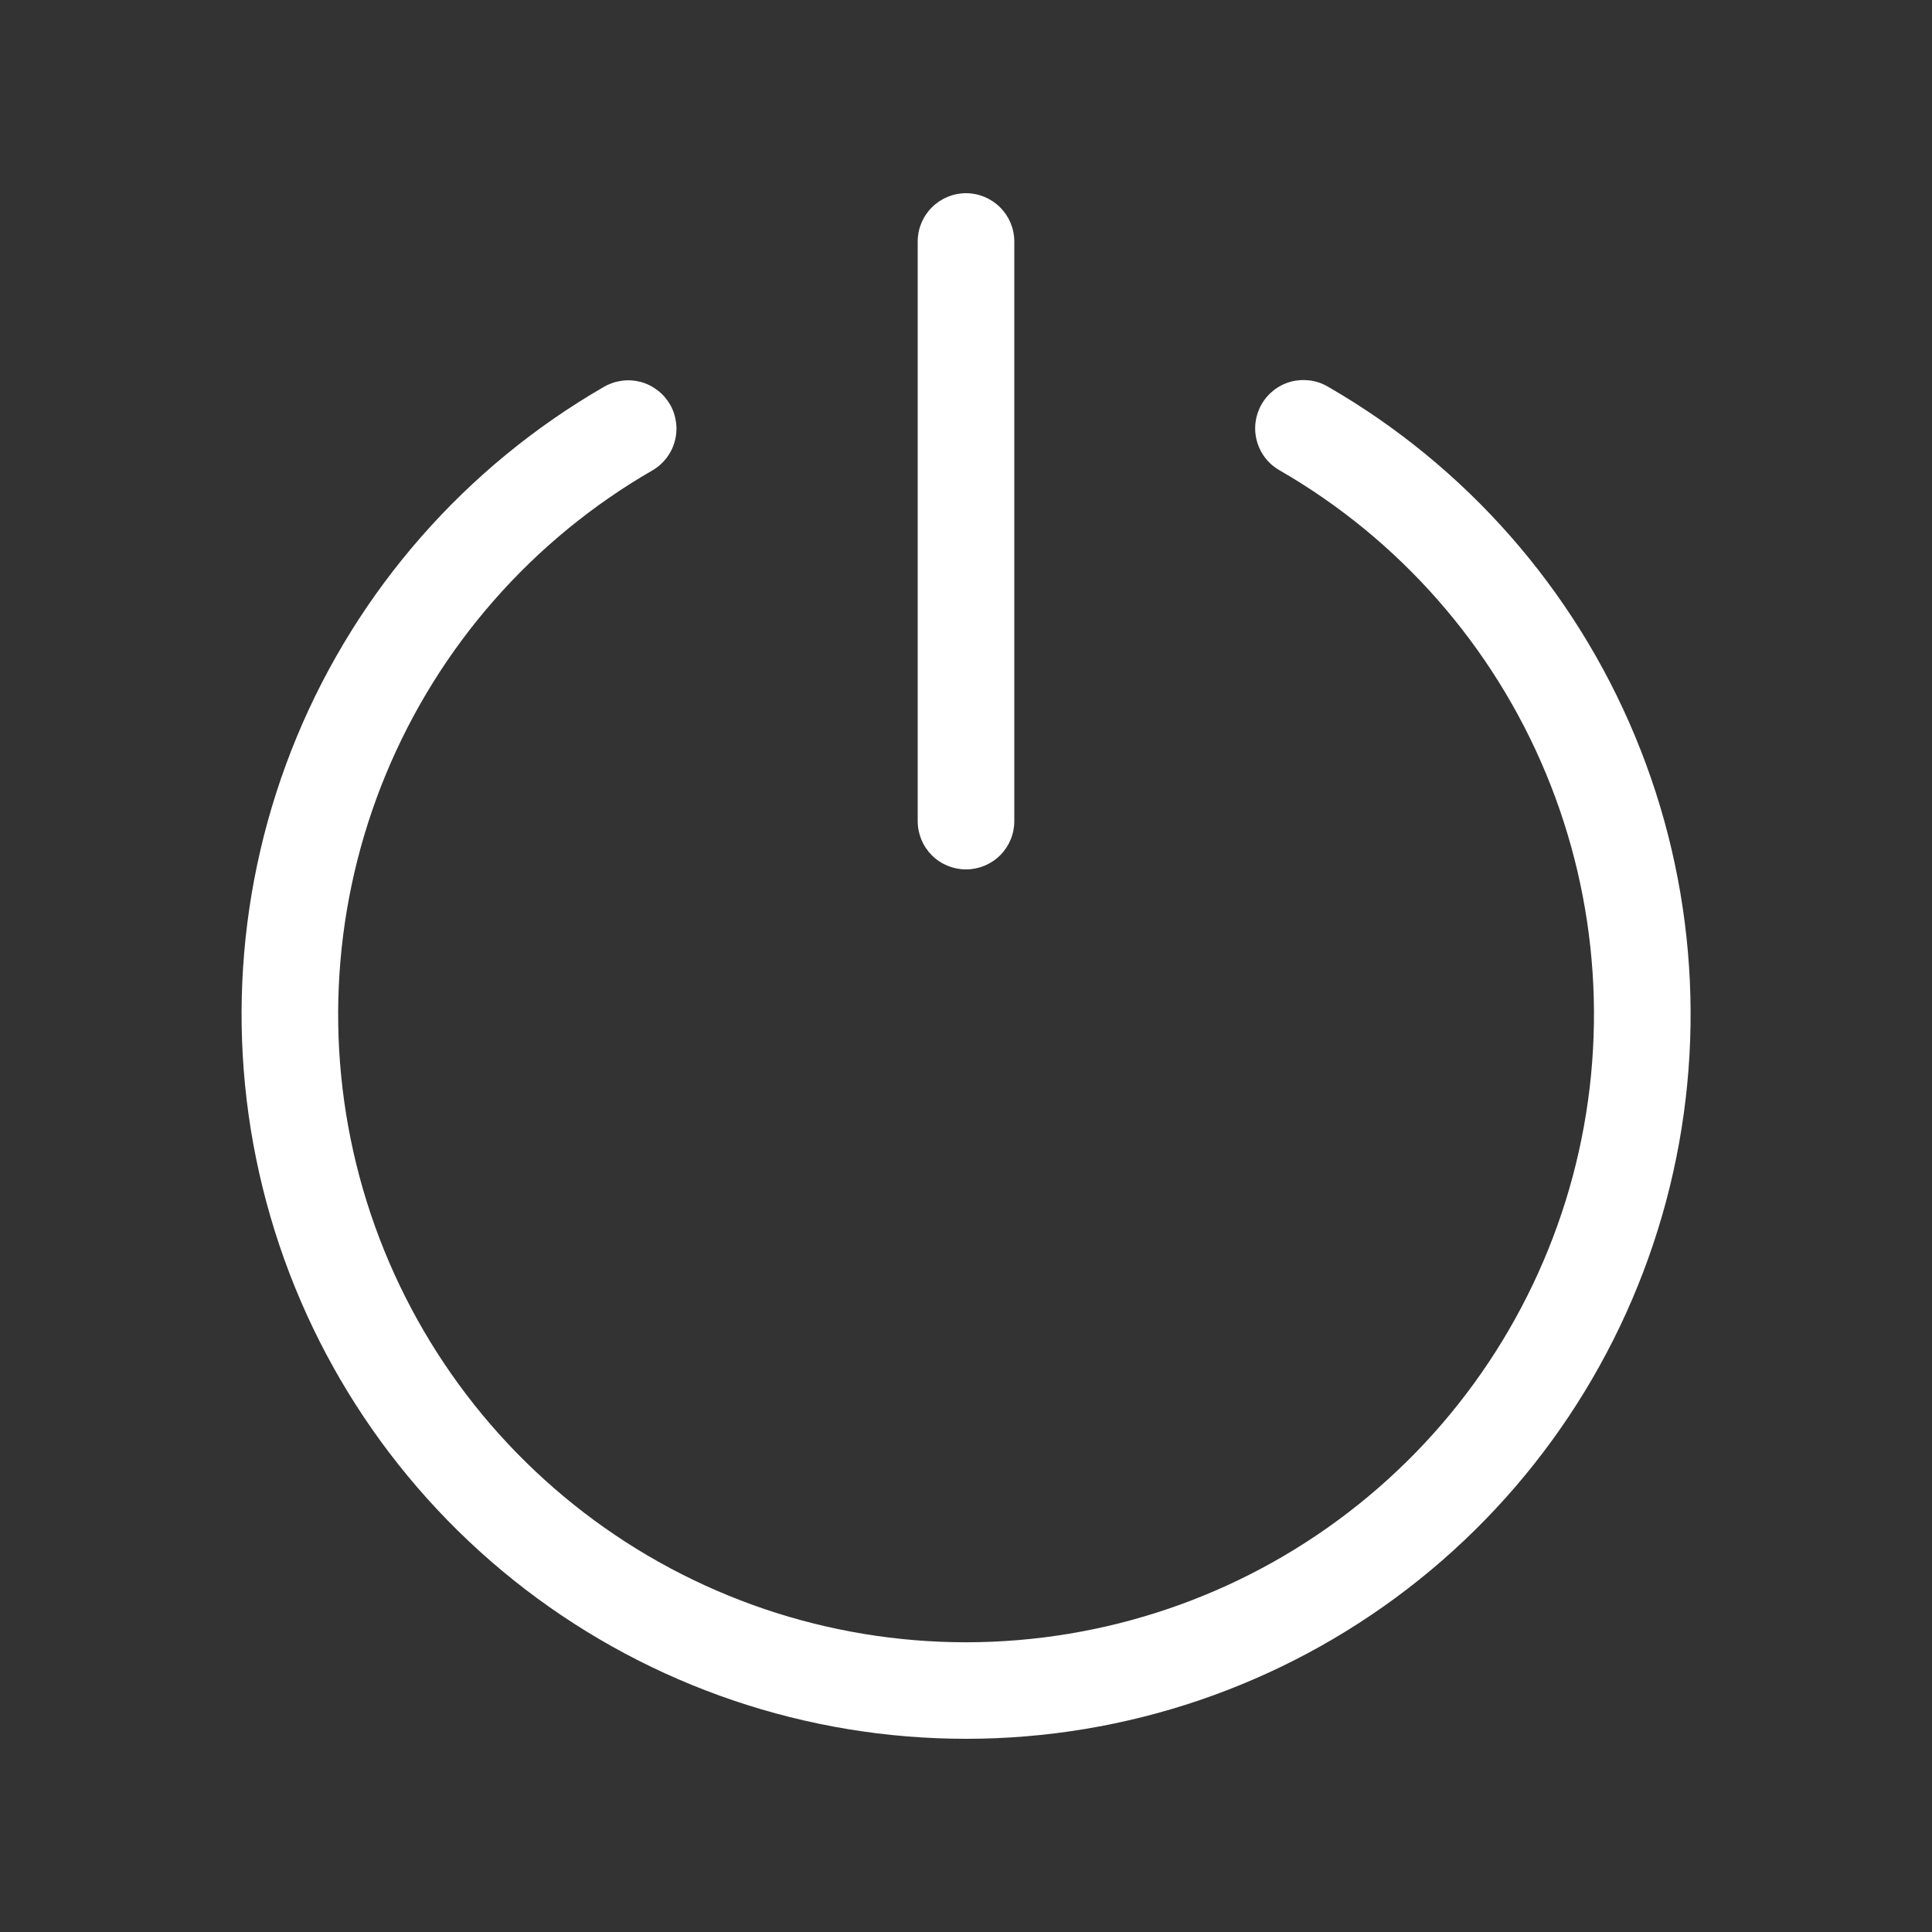 <svg width="24" height="24" viewBox="0 0 24 24" fill="none" xmlns="http://www.w3.org/2000/svg">
<rect x="0" y="0" width="24" height="24" fill="#333333" stroke="none"/>
<path d="M12.6 3C12.6 2.841 12.537 2.689 12.424 2.576C12.312 2.464 12.159 2.4 12 2.4C11.841 2.4 11.688 2.464 11.576 2.576C11.463 2.689 11.4 2.841 11.4 3V10.2C11.4 10.36 11.463 10.512 11.576 10.625C11.688 10.737 11.841 10.8 12 10.8C12.159 10.8 12.312 10.737 12.424 10.625C12.537 10.512 12.6 10.36 12.6 10.2V3Z" fill="white"/>
<path d="M16.492 4.801C16.423 4.761 16.348 4.736 16.27 4.726C16.192 4.716 16.112 4.721 16.036 4.741C15.882 4.783 15.751 4.884 15.672 5.022C15.593 5.159 15.571 5.323 15.613 5.477C15.654 5.631 15.755 5.762 15.893 5.841C17.381 6.698 18.545 8.022 19.204 9.608C19.863 11.194 19.98 12.953 19.537 14.613C19.093 16.272 18.115 17.739 16.753 18.785C15.392 19.832 13.723 20.399 12.005 20.401C10.288 20.402 8.618 19.836 7.255 18.791C5.892 17.746 4.912 16.281 4.467 14.622C4.022 12.963 4.137 11.204 4.794 9.617C5.451 8.03 6.613 6.705 8.1 5.846C8.169 5.807 8.229 5.754 8.278 5.692C8.326 5.629 8.362 5.558 8.382 5.482C8.403 5.405 8.409 5.325 8.398 5.247C8.388 5.169 8.363 5.093 8.323 5.024C8.283 4.956 8.231 4.896 8.168 4.848C8.105 4.8 8.033 4.764 7.957 4.744C7.88 4.724 7.801 4.719 7.722 4.73C7.644 4.741 7.568 4.767 7.5 4.807C5.784 5.798 4.443 7.327 3.685 9.158C2.927 10.989 2.795 13.019 3.309 14.933C3.822 16.847 4.953 18.538 6.526 19.744C8.099 20.949 10.025 21.602 12.007 21.6C13.989 21.599 15.914 20.944 17.486 19.736C19.057 18.529 20.185 16.836 20.697 14.922C21.208 13.007 21.073 10.977 20.312 9.147C19.552 7.317 18.209 5.789 16.492 4.801Z" fill="white"/>
</svg>
